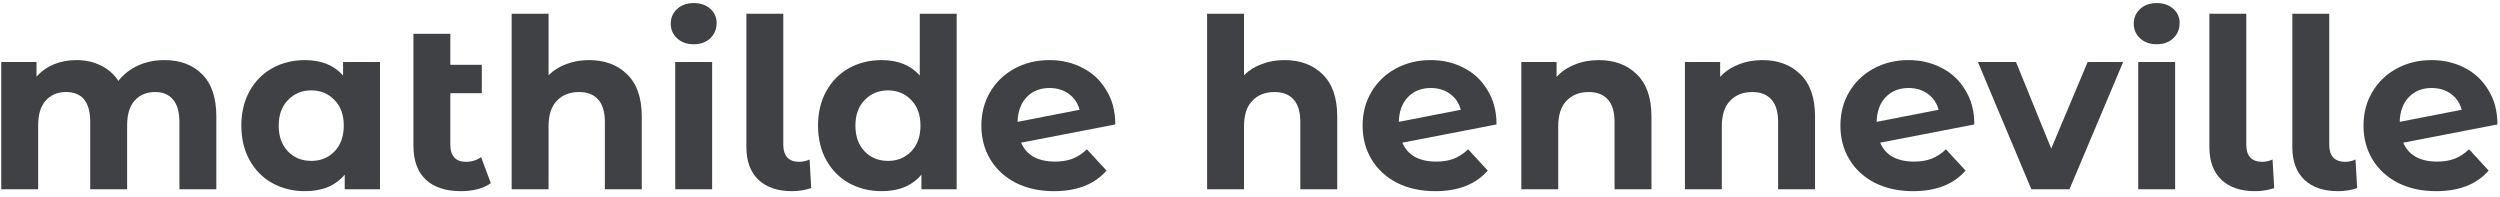 <svg width="317" height="25" viewBox="0 0 317 25" fill="none" xmlns="http://www.w3.org/2000/svg">
<path d="M20.83 7.62C22.85 7.62 24.45 8.22 25.63 9.42C26.83 10.6 27.43 12.38 27.43 14.76V24H22.75V15.48C22.75 14.2 22.48 13.25 21.94 12.63C21.42 11.99 20.67 11.67 19.69 11.67C18.59 11.67 17.72 12.03 17.08 12.75C16.44 13.45 16.12 14.5 16.12 15.9V24H11.44V15.48C11.44 12.94 10.42 11.67 8.38 11.67C7.3 11.67 6.44 12.03 5.8 12.75C5.16 13.45 4.84 14.5 4.84 15.9V24H0.16V7.86H4.63V9.72C5.23 9.04 5.96 8.52 6.82 8.16C7.7 7.8 8.66 7.62 9.7 7.62C10.84 7.62 11.87 7.85 12.79 8.31C13.71 8.75 14.45 9.4 15.01 10.26C15.67 9.42 16.5 8.77 17.5 8.31C18.52 7.85 19.63 7.62 20.83 7.62Z" fill="#3F4144"/>
<path d="M48.181 7.86V24H43.711V22.14C42.55 23.54 40.87 24.24 38.67 24.24C37.151 24.24 35.77 23.9 34.531 23.22C33.31 22.54 32.35 21.57 31.651 20.31C30.951 19.05 30.601 17.59 30.601 15.93C30.601 14.27 30.951 12.81 31.651 11.55C32.35 10.29 33.31 9.32 34.531 8.64C35.77 7.96 37.151 7.62 38.67 7.62C40.73 7.62 42.34 8.27 43.501 9.57V7.86H48.181ZM39.48 20.4C40.66 20.4 41.641 20 42.42 19.2C43.2 18.38 43.59 17.29 43.59 15.93C43.59 14.57 43.2 13.49 42.42 12.69C41.641 11.87 40.66 11.46 39.48 11.46C38.281 11.46 37.291 11.87 36.511 12.69C35.73 13.49 35.34 14.57 35.34 15.93C35.34 17.29 35.73 18.38 36.511 19.2C37.291 20 38.281 20.4 39.48 20.4Z" fill="#3F4144"/>
<path d="M62.233 23.22C61.773 23.56 61.203 23.82 60.523 24C59.863 24.16 59.173 24.24 58.453 24.24C56.513 24.24 55.023 23.75 53.983 22.77C52.943 21.79 52.423 20.35 52.423 18.45V4.29H57.103V8.22H61.093V11.82H57.103V18.39C57.103 19.07 57.273 19.6 57.613 19.98C57.953 20.34 58.443 20.52 59.083 20.52C59.803 20.52 60.443 20.32 61.003 19.92L62.233 23.22Z" fill="#3F4144"/>
<path d="M74.687 7.62C76.687 7.62 78.297 8.22 79.517 9.42C80.757 10.62 81.377 12.4 81.377 14.76V24H76.697V15.48C76.697 14.2 76.417 13.25 75.857 12.63C75.297 11.99 74.487 11.67 73.427 11.67C72.247 11.67 71.307 12.04 70.607 12.78C69.907 13.5 69.557 14.58 69.557 16.02V24H64.877V1.74H69.557V9.54C70.177 8.92 70.927 8.45 71.807 8.13C72.687 7.79 73.647 7.62 74.687 7.62Z" fill="#3F4144"/>
<path d="M85.619 7.86H90.299V24H85.619V7.86ZM87.959 5.61C87.099 5.61 86.399 5.36 85.859 4.86C85.319 4.36 85.049 3.74 85.049 3C85.049 2.26 85.319 1.64 85.859 1.14C86.399 0.64 87.099 0.39 87.959 0.39C88.819 0.39 89.519 0.63 90.059 1.11C90.599 1.59 90.869 2.19 90.869 2.91C90.869 3.69 90.599 4.34 90.059 4.86C89.519 5.36 88.819 5.61 87.959 5.61Z" fill="#3F4144"/>
<path d="M100.432 24.24C98.612 24.24 97.192 23.76 96.172 22.8C95.152 21.82 94.642 20.44 94.642 18.66V1.74H99.322V18.39C99.322 19.07 99.492 19.6 99.832 19.98C100.192 20.34 100.692 20.52 101.332 20.52C101.572 20.52 101.812 20.49 102.052 20.43C102.312 20.37 102.512 20.3 102.652 20.22L102.862 23.85C102.082 24.11 101.272 24.24 100.432 24.24Z" fill="#3F4144"/>
<path d="M121.307 1.74V24H116.837V22.14C115.677 23.54 113.997 24.24 111.797 24.24C110.277 24.24 108.897 23.9 107.657 23.22C106.437 22.54 105.477 21.57 104.777 20.31C104.077 19.05 103.727 17.59 103.727 15.93C103.727 14.27 104.077 12.81 104.777 11.55C105.477 10.29 106.437 9.32 107.657 8.64C108.897 7.96 110.277 7.62 111.797 7.62C113.857 7.62 115.467 8.27 116.627 9.57V1.74H121.307ZM112.607 20.4C113.787 20.4 114.767 20 115.547 19.2C116.327 18.38 116.717 17.29 116.717 15.93C116.717 14.57 116.327 13.49 115.547 12.69C114.767 11.87 113.787 11.46 112.607 11.46C111.407 11.46 110.417 11.87 109.637 12.69C108.857 13.49 108.467 14.57 108.467 15.93C108.467 17.29 108.857 18.38 109.637 19.2C110.417 20 111.407 20.4 112.607 20.4Z" fill="#3F4144"/>
<path d="M133.768 20.49C134.608 20.49 135.348 20.37 135.988 20.13C136.648 19.87 137.258 19.47 137.818 18.93L140.308 21.63C138.788 23.37 136.568 24.24 133.648 24.24C131.828 24.24 130.218 23.89 128.818 23.19C127.418 22.47 126.338 21.48 125.578 20.22C124.818 18.96 124.438 17.53 124.438 15.93C124.438 14.35 124.808 12.93 125.548 11.67C126.308 10.39 127.338 9.4 128.638 8.7C129.958 7.98 131.438 7.62 133.078 7.62C134.618 7.62 136.018 7.95 137.278 8.61C138.538 9.25 139.538 10.19 140.278 11.43C141.038 12.65 141.418 14.1 141.418 15.78L129.478 18.09C129.818 18.89 130.348 19.49 131.068 19.89C131.808 20.29 132.708 20.49 133.768 20.49ZM133.078 11.16C131.898 11.16 130.938 11.54 130.198 12.3C129.458 13.06 129.068 14.11 129.028 15.45L136.888 13.92C136.668 13.08 136.218 12.41 135.538 11.91C134.858 11.41 134.038 11.16 133.078 11.16Z" fill="#3F4144"/>
<path d="M162.87 7.62C164.87 7.62 166.48 8.22 167.7 9.42C168.94 10.62 169.56 12.4 169.56 14.76V24H164.88V15.48C164.88 14.2 164.6 13.25 164.04 12.63C163.48 11.99 162.67 11.67 161.61 11.67C160.43 11.67 159.49 12.04 158.79 12.78C158.09 13.5 157.74 14.58 157.74 16.02V24H153.06V1.74H157.74V9.54C158.36 8.92 159.11 8.45 159.99 8.13C160.87 7.79 161.83 7.62 162.87 7.62Z" fill="#3F4144"/>
<path d="M182.108 20.49C182.948 20.49 183.688 20.37 184.328 20.13C184.988 19.87 185.598 19.47 186.158 18.93L188.648 21.63C187.128 23.37 184.908 24.24 181.988 24.24C180.168 24.24 178.558 23.89 177.158 23.19C175.758 22.47 174.678 21.48 173.918 20.22C173.158 18.96 172.778 17.53 172.778 15.93C172.778 14.35 173.148 12.93 173.888 11.67C174.648 10.39 175.678 9.4 176.978 8.7C178.298 7.98 179.778 7.62 181.418 7.62C182.958 7.62 184.358 7.95 185.618 8.61C186.878 9.25 187.878 10.19 188.618 11.43C189.378 12.65 189.758 14.1 189.758 15.78L177.818 18.09C178.158 18.89 178.688 19.49 179.408 19.89C180.148 20.29 181.048 20.49 182.108 20.49ZM181.418 11.16C180.238 11.16 179.278 11.54 178.538 12.3C177.798 13.06 177.408 14.11 177.368 15.45L185.228 13.92C185.008 13.08 184.558 12.41 183.878 11.91C183.198 11.41 182.378 11.16 181.418 11.16Z" fill="#3F4144"/>
<path d="M202.714 7.62C204.714 7.62 206.324 8.22 207.544 9.42C208.784 10.62 209.404 12.4 209.404 14.76V24H204.724V15.48C204.724 14.2 204.444 13.25 203.884 12.63C203.324 11.99 202.514 11.67 201.454 11.67C200.274 11.67 199.334 12.04 198.634 12.78C197.934 13.5 197.584 14.58 197.584 16.02V24H192.904V7.86H197.374V9.75C197.994 9.07 198.764 8.55 199.684 8.19C200.604 7.81 201.614 7.62 202.714 7.62Z" fill="#3F4144"/>
<path d="M223.456 7.62C225.456 7.62 227.066 8.22 228.286 9.42C229.526 10.62 230.146 12.4 230.146 14.76V24H225.466V15.48C225.466 14.2 225.186 13.25 224.626 12.63C224.066 11.99 223.256 11.67 222.196 11.67C221.016 11.67 220.076 12.04 219.376 12.78C218.676 13.5 218.326 14.58 218.326 16.02V24H213.646V7.86H218.116V9.75C218.736 9.07 219.506 8.55 220.426 8.19C221.346 7.81 222.356 7.62 223.456 7.62Z" fill="#3F4144"/>
<path d="M242.694 20.49C243.534 20.49 244.274 20.37 244.914 20.13C245.574 19.87 246.184 19.47 246.744 18.93L249.234 21.63C247.714 23.37 245.494 24.24 242.574 24.24C240.754 24.24 239.144 23.89 237.744 23.19C236.344 22.47 235.264 21.48 234.504 20.22C233.744 18.96 233.364 17.53 233.364 15.93C233.364 14.35 233.734 12.93 234.474 11.67C235.234 10.39 236.264 9.4 237.564 8.7C238.884 7.98 240.364 7.62 242.004 7.62C243.544 7.62 244.944 7.95 246.204 8.61C247.464 9.25 248.464 10.19 249.204 11.43C249.964 12.65 250.344 14.1 250.344 15.78L238.404 18.09C238.744 18.89 239.274 19.49 239.994 19.89C240.734 20.29 241.634 20.49 242.694 20.49ZM242.004 11.16C240.824 11.16 239.864 11.54 239.124 12.3C238.384 13.06 237.994 14.11 237.954 15.45L245.814 13.92C245.594 13.08 245.144 12.41 244.464 11.91C243.784 11.41 242.964 11.16 242.004 11.16Z" fill="#3F4144"/>
<path d="M269.217 7.86L262.407 24H257.577L250.797 7.86H255.627L260.097 18.84L264.717 7.86H269.217Z" fill="#3F4144"/>
<path d="M271.127 7.86H275.807V24H271.127V7.86ZM273.467 5.61C272.607 5.61 271.907 5.36 271.367 4.86C270.827 4.36 270.557 3.74 270.557 3C270.557 2.26 270.827 1.64 271.367 1.14C271.907 0.64 272.607 0.39 273.467 0.39C274.327 0.39 275.027 0.63 275.567 1.11C276.107 1.59 276.377 2.19 276.377 2.91C276.377 3.69 276.107 4.34 275.567 4.86C275.027 5.36 274.327 5.61 273.467 5.61Z" fill="#3F4144"/>
<path d="M285.94 24.24C284.12 24.24 282.7 23.76 281.68 22.8C280.66 21.82 280.15 20.44 280.15 18.66V1.74H284.83V18.39C284.83 19.07 285 19.6 285.34 19.98C285.7 20.34 286.2 20.52 286.84 20.52C287.08 20.52 287.32 20.49 287.56 20.43C287.82 20.37 288.02 20.3 288.16 20.22L288.37 23.85C287.59 24.11 286.78 24.24 285.94 24.24Z" fill="#3F4144"/>
<path d="M296.458 24.24C294.638 24.24 293.218 23.76 292.198 22.8C291.178 21.82 290.668 20.44 290.668 18.66V1.74H295.348V18.39C295.348 19.07 295.518 19.6 295.858 19.98C296.218 20.34 296.718 20.52 297.358 20.52C297.598 20.52 297.838 20.49 298.078 20.43C298.338 20.37 298.538 20.3 298.678 20.22L298.888 23.85C298.108 24.11 297.298 24.24 296.458 24.24Z" fill="#3F4144"/>
<path d="M309.022 20.49C309.862 20.49 310.602 20.37 311.242 20.13C311.902 19.87 312.512 19.47 313.072 18.93L315.562 21.63C314.042 23.37 311.822 24.24 308.902 24.24C307.082 24.24 305.472 23.89 304.072 23.19C302.672 22.47 301.592 21.48 300.832 20.22C300.072 18.96 299.692 17.53 299.692 15.93C299.692 14.35 300.062 12.93 300.802 11.67C301.562 10.39 302.592 9.4 303.892 8.7C305.212 7.98 306.692 7.62 308.332 7.62C309.872 7.62 311.272 7.95 312.532 8.61C313.792 9.25 314.792 10.19 315.532 11.43C316.292 12.65 316.672 14.1 316.672 15.78L304.732 18.09C305.072 18.89 305.602 19.49 306.322 19.89C307.062 20.29 307.962 20.49 309.022 20.49ZM308.332 11.16C307.152 11.16 306.192 11.54 305.452 12.3C304.712 13.06 304.322 14.11 304.282 15.45L312.142 13.92C311.922 13.08 311.472 12.41 310.792 11.91C310.112 11.41 309.292 11.16 308.332 11.16Z" fill="#3F4144"/>
</svg>
